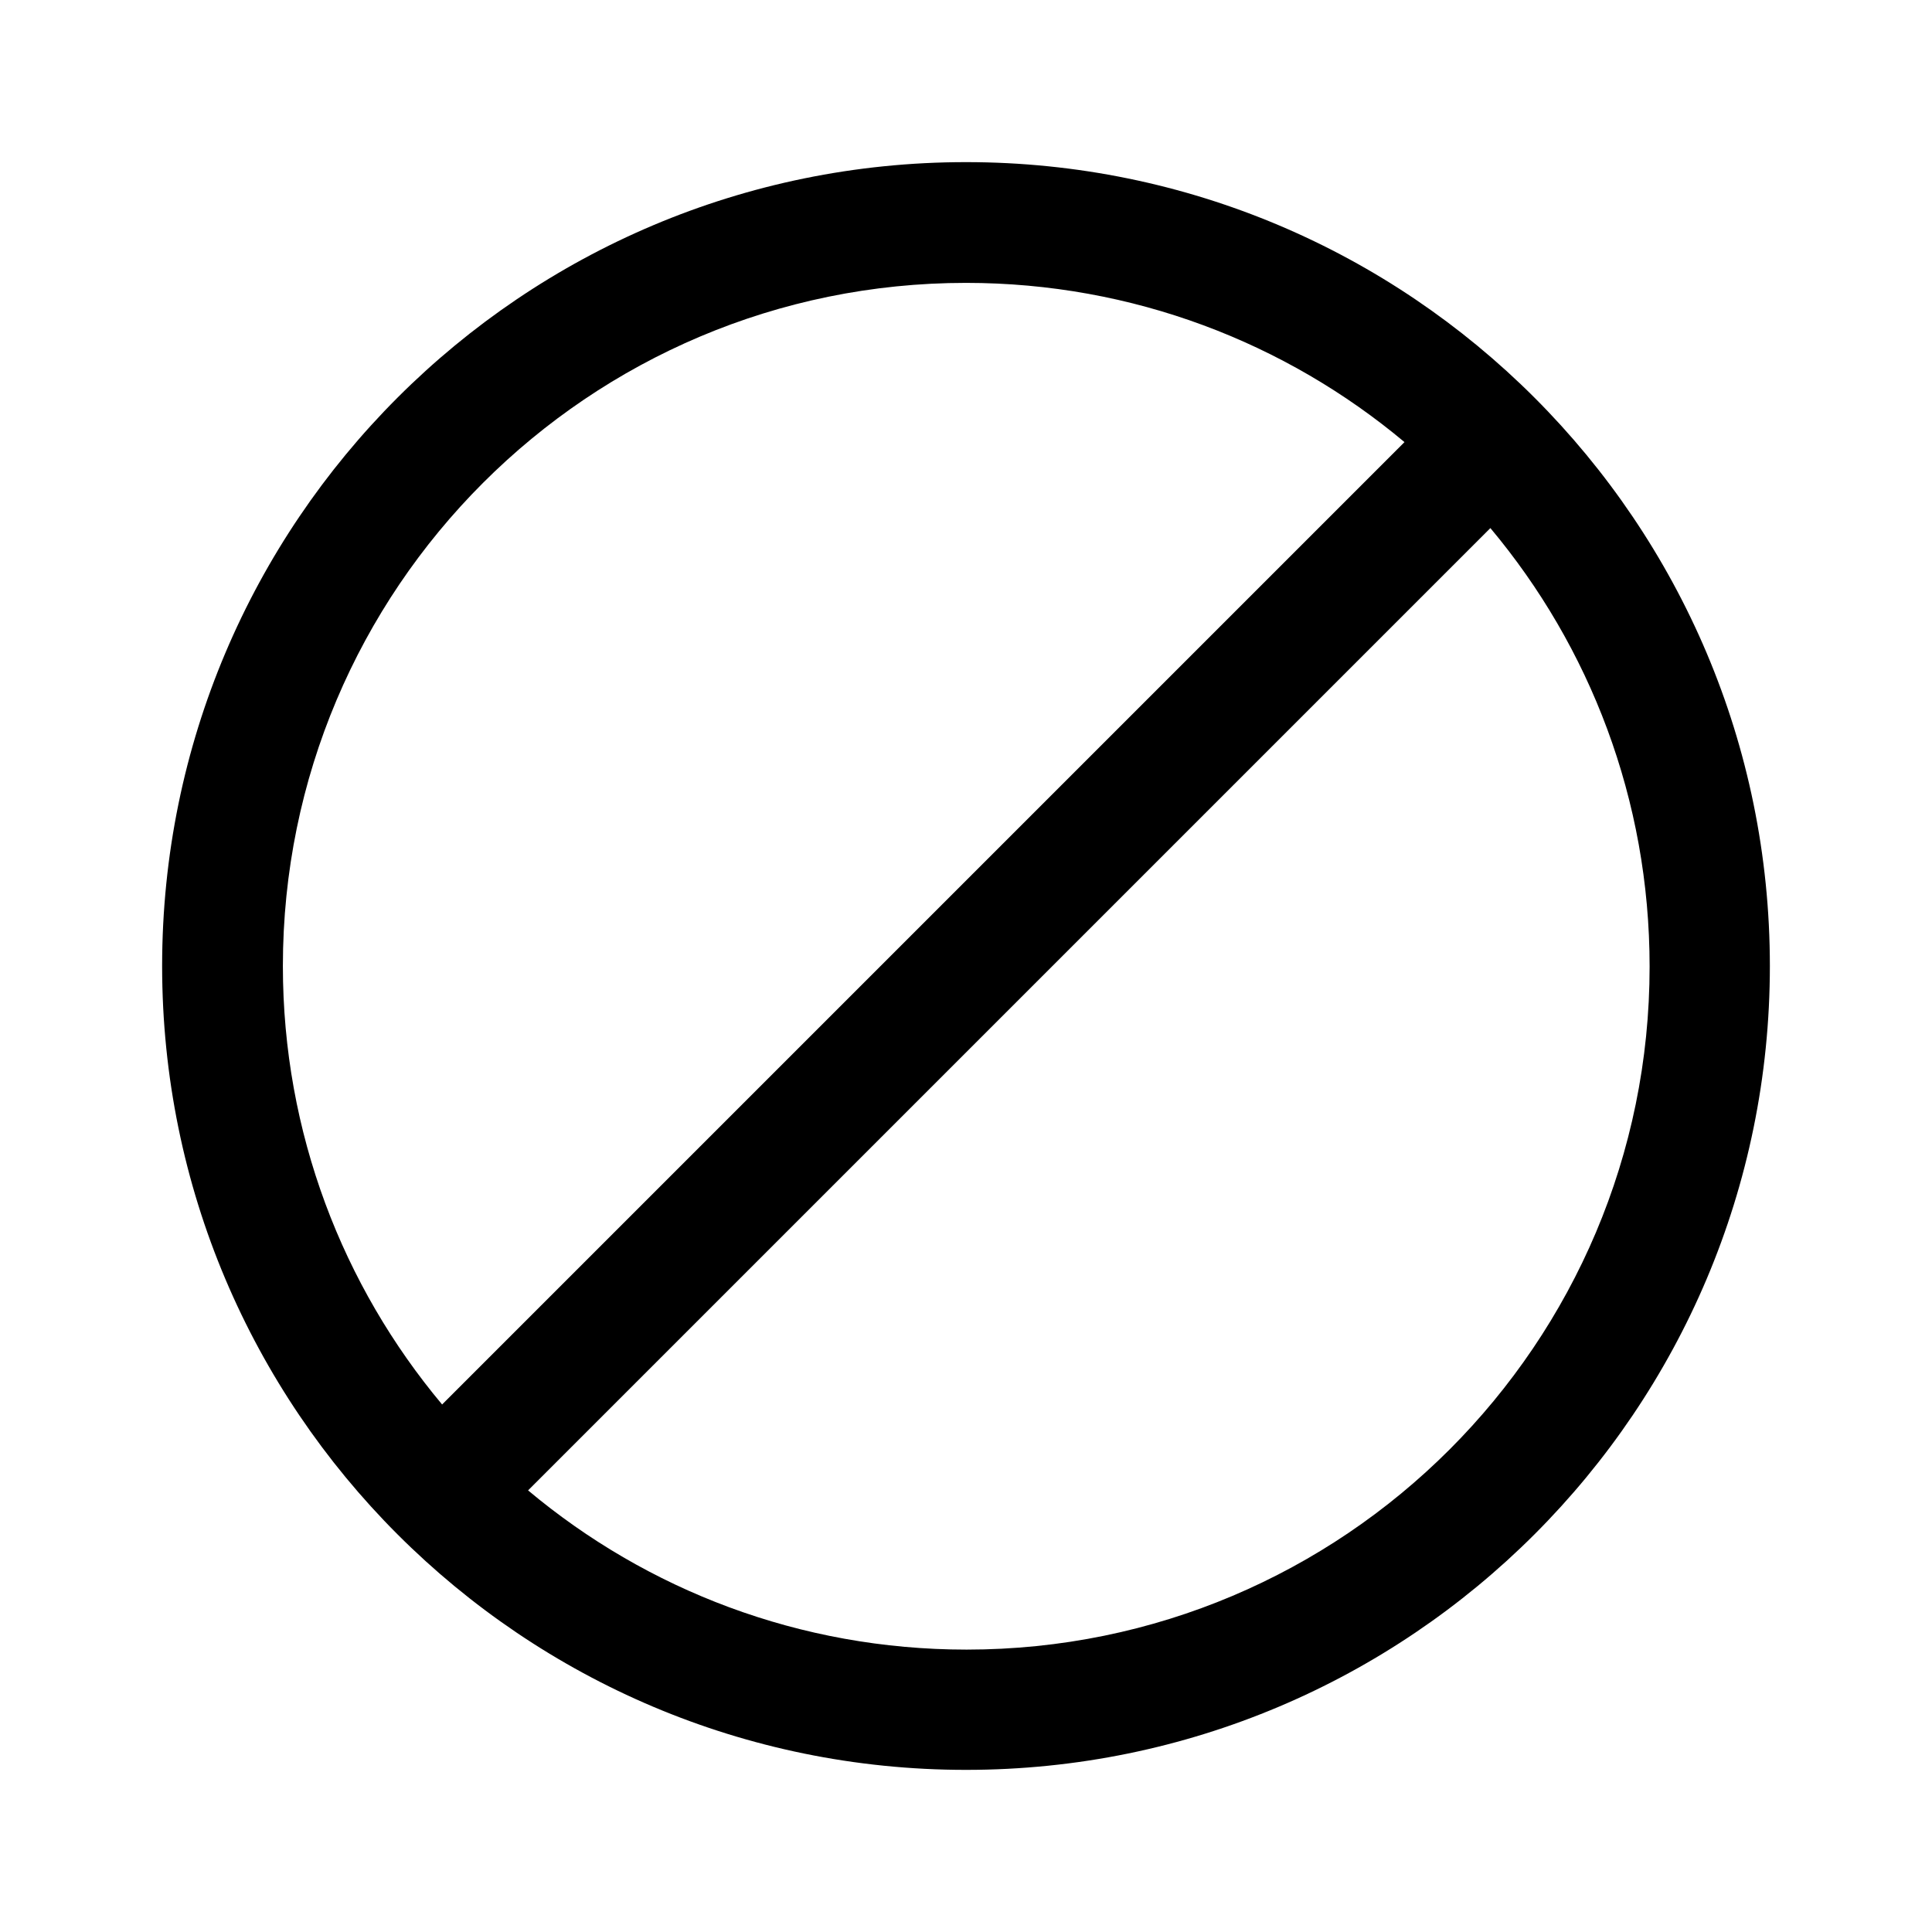 <svg xmlns="http://www.w3.org/2000/svg" width="24" height="24" viewBox="0 0 24 24">
  <g fill="none" fill-rule="evenodd">
    <path fill="#000000" fill-rule="nonzero" d="M9.986,19.972 C4.471,19.972 -1.77635684e-14,15.501 -1.77635684e-14,9.986 C-1.77635684e-14,4.471 4.471,-1.77635684e-14 9.986,-1.77635684e-14 C15.501,-1.77635684e-14 19.972,4.471 19.972,9.986 C19.972,15.501 15.501,19.972 9.986,19.972 Z M3.478,15.433 L3.478,15.433 L15.433,3.478 C13.959,2.244 12.059,1.5 9.986,1.5 C5.299,1.5 1.5,5.299 1.5,9.986 C1.5,12.059 2.244,13.959 3.478,15.433 Z M16.5,4.546 L4.546,16.5 C6.02,17.735 7.919,18.478 9.993,18.478 C14.679,18.478 18.478,14.679 18.478,9.993 C18.478,7.919 17.735,6.02 16.5,4.546 Z" transform="translate(2.014 2.014)"/>
  </g>
</svg>
